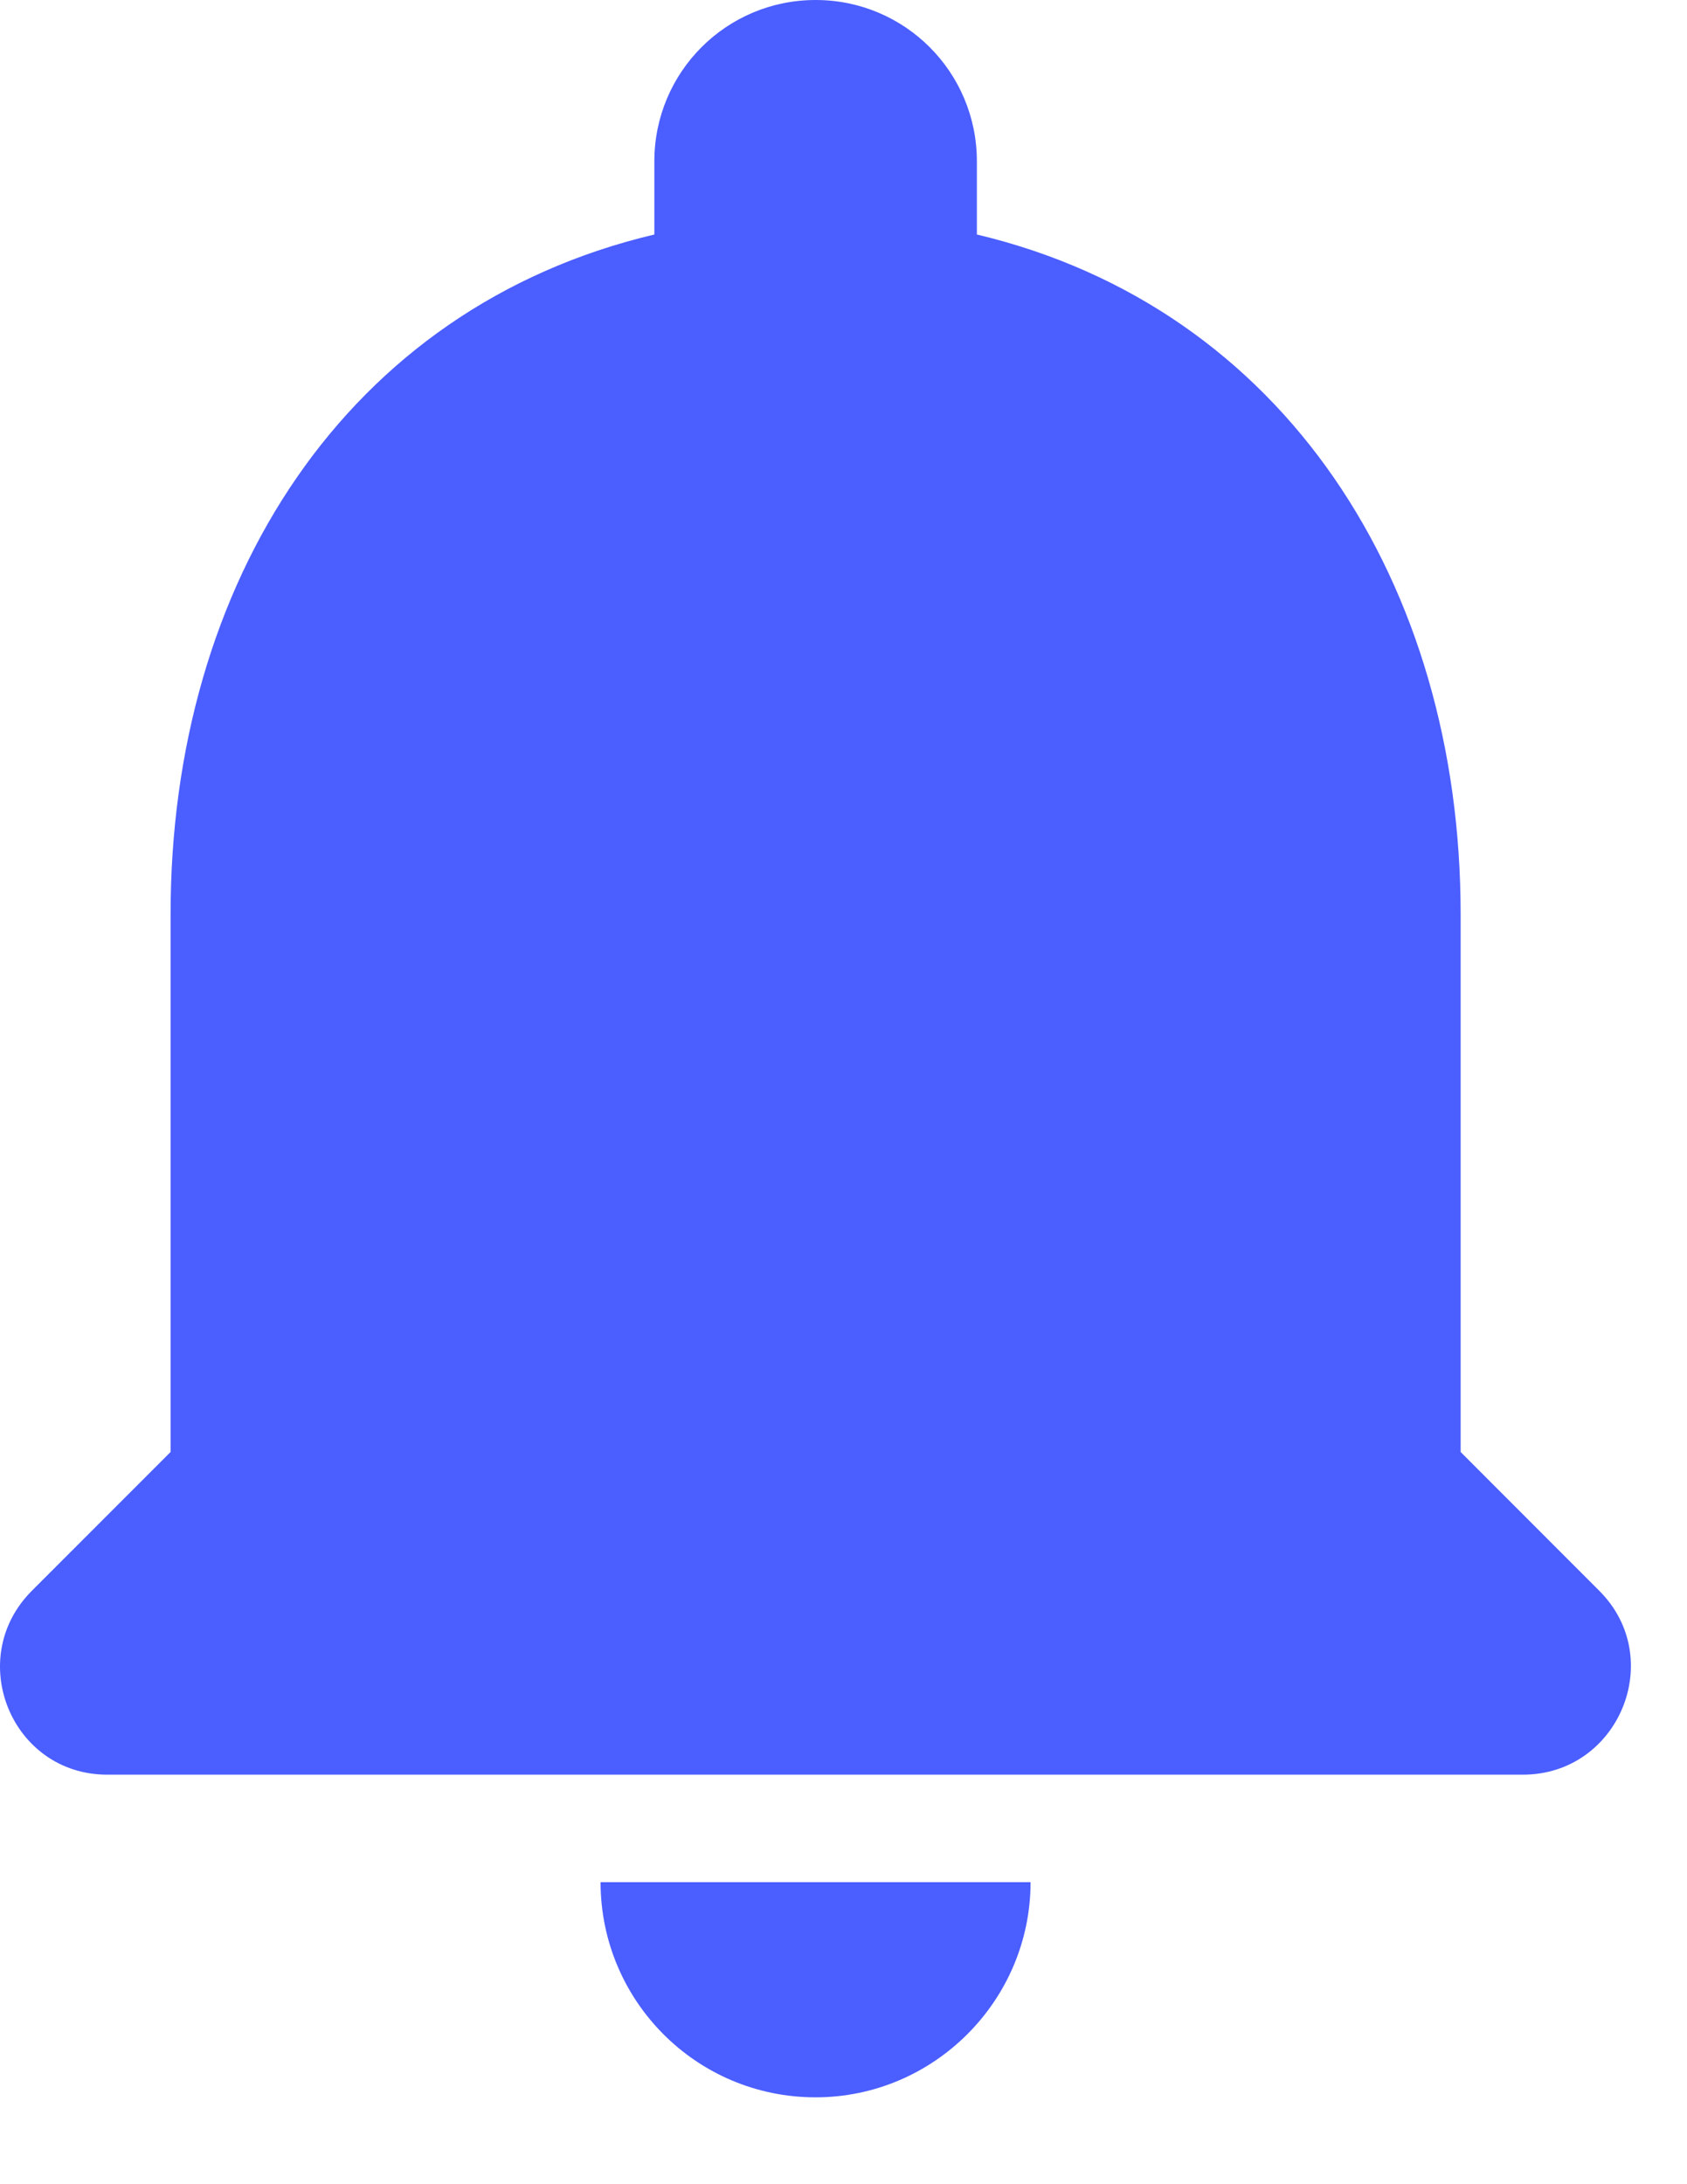 <svg width="17" height="22" viewBox="0 0 17 22" fill="none" xmlns="http://www.w3.org/2000/svg">
<path fill-rule="evenodd" clip-rule="evenodd" d="M8.219 21.125C9.41 21.125 10.385 20.15 10.385 18.958H6.052C6.052 20.15 7.016 21.125 8.219 21.125ZM14.719 14.625V9.208C14.719 5.883 12.942 3.098 9.844 2.362V1.625C9.844 0.726 9.118 0 8.219 0C7.32 0 6.594 0.726 6.594 1.625V2.362C3.485 3.098 1.719 5.872 1.719 9.208V14.625L0.321 16.023C-0.361 16.705 0.115 17.875 1.08 17.875H15.347C16.311 17.875 16.799 16.705 16.116 16.023L14.719 14.625Z" fill="#4B5EFF"/>
</svg>
